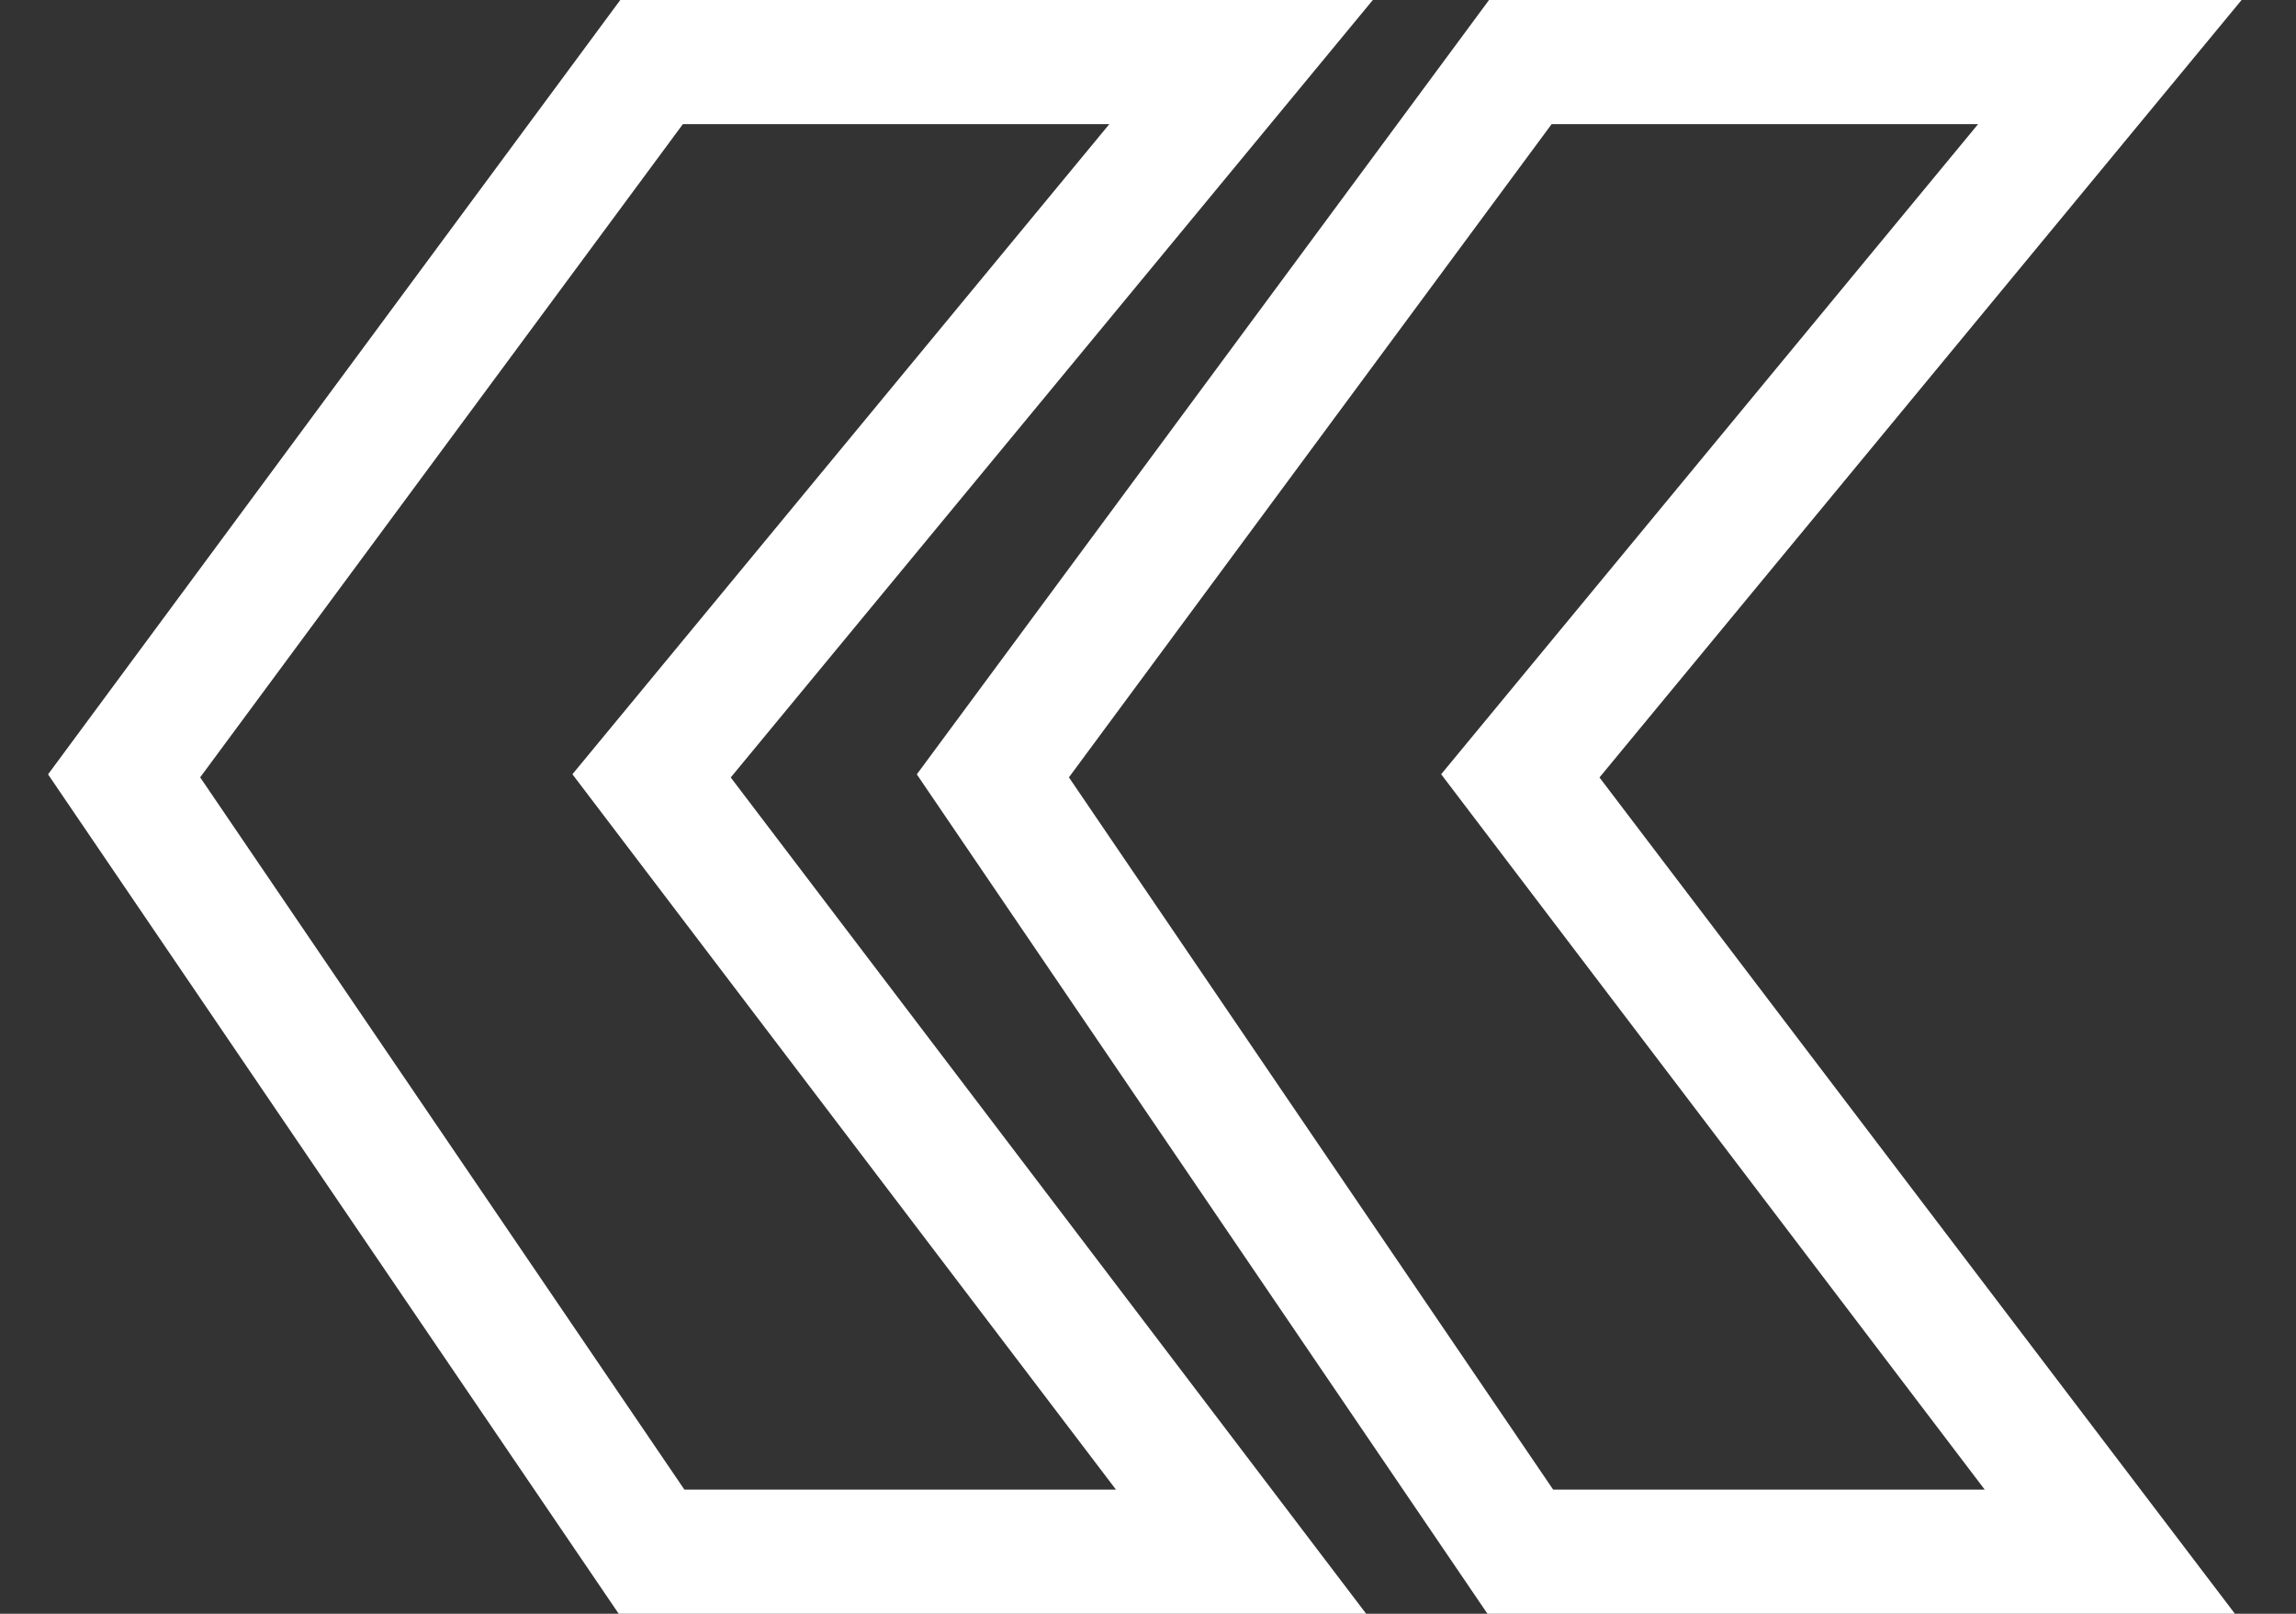 <svg width="37" height="26" viewBox="0 0 37 26" fill="none" xmlns="http://www.w3.org/2000/svg">
<rect x="0" y="0" width="37" height="26" fill="#333333" stroke="none"/>
<g id="Group 6">
<path id="Vector 2" d="M20 1L10.5 12.5L20 25H10.5L2 12.5L10.5 1H20Z" stroke="white" stroke-width="2"/>
<path id="Vector 3" d="M34 1L24.5 12.5L34 25H24.5L16 12.5L24.5 1H34Z" stroke="white" stroke-width="2"/>
</g>
</svg>
